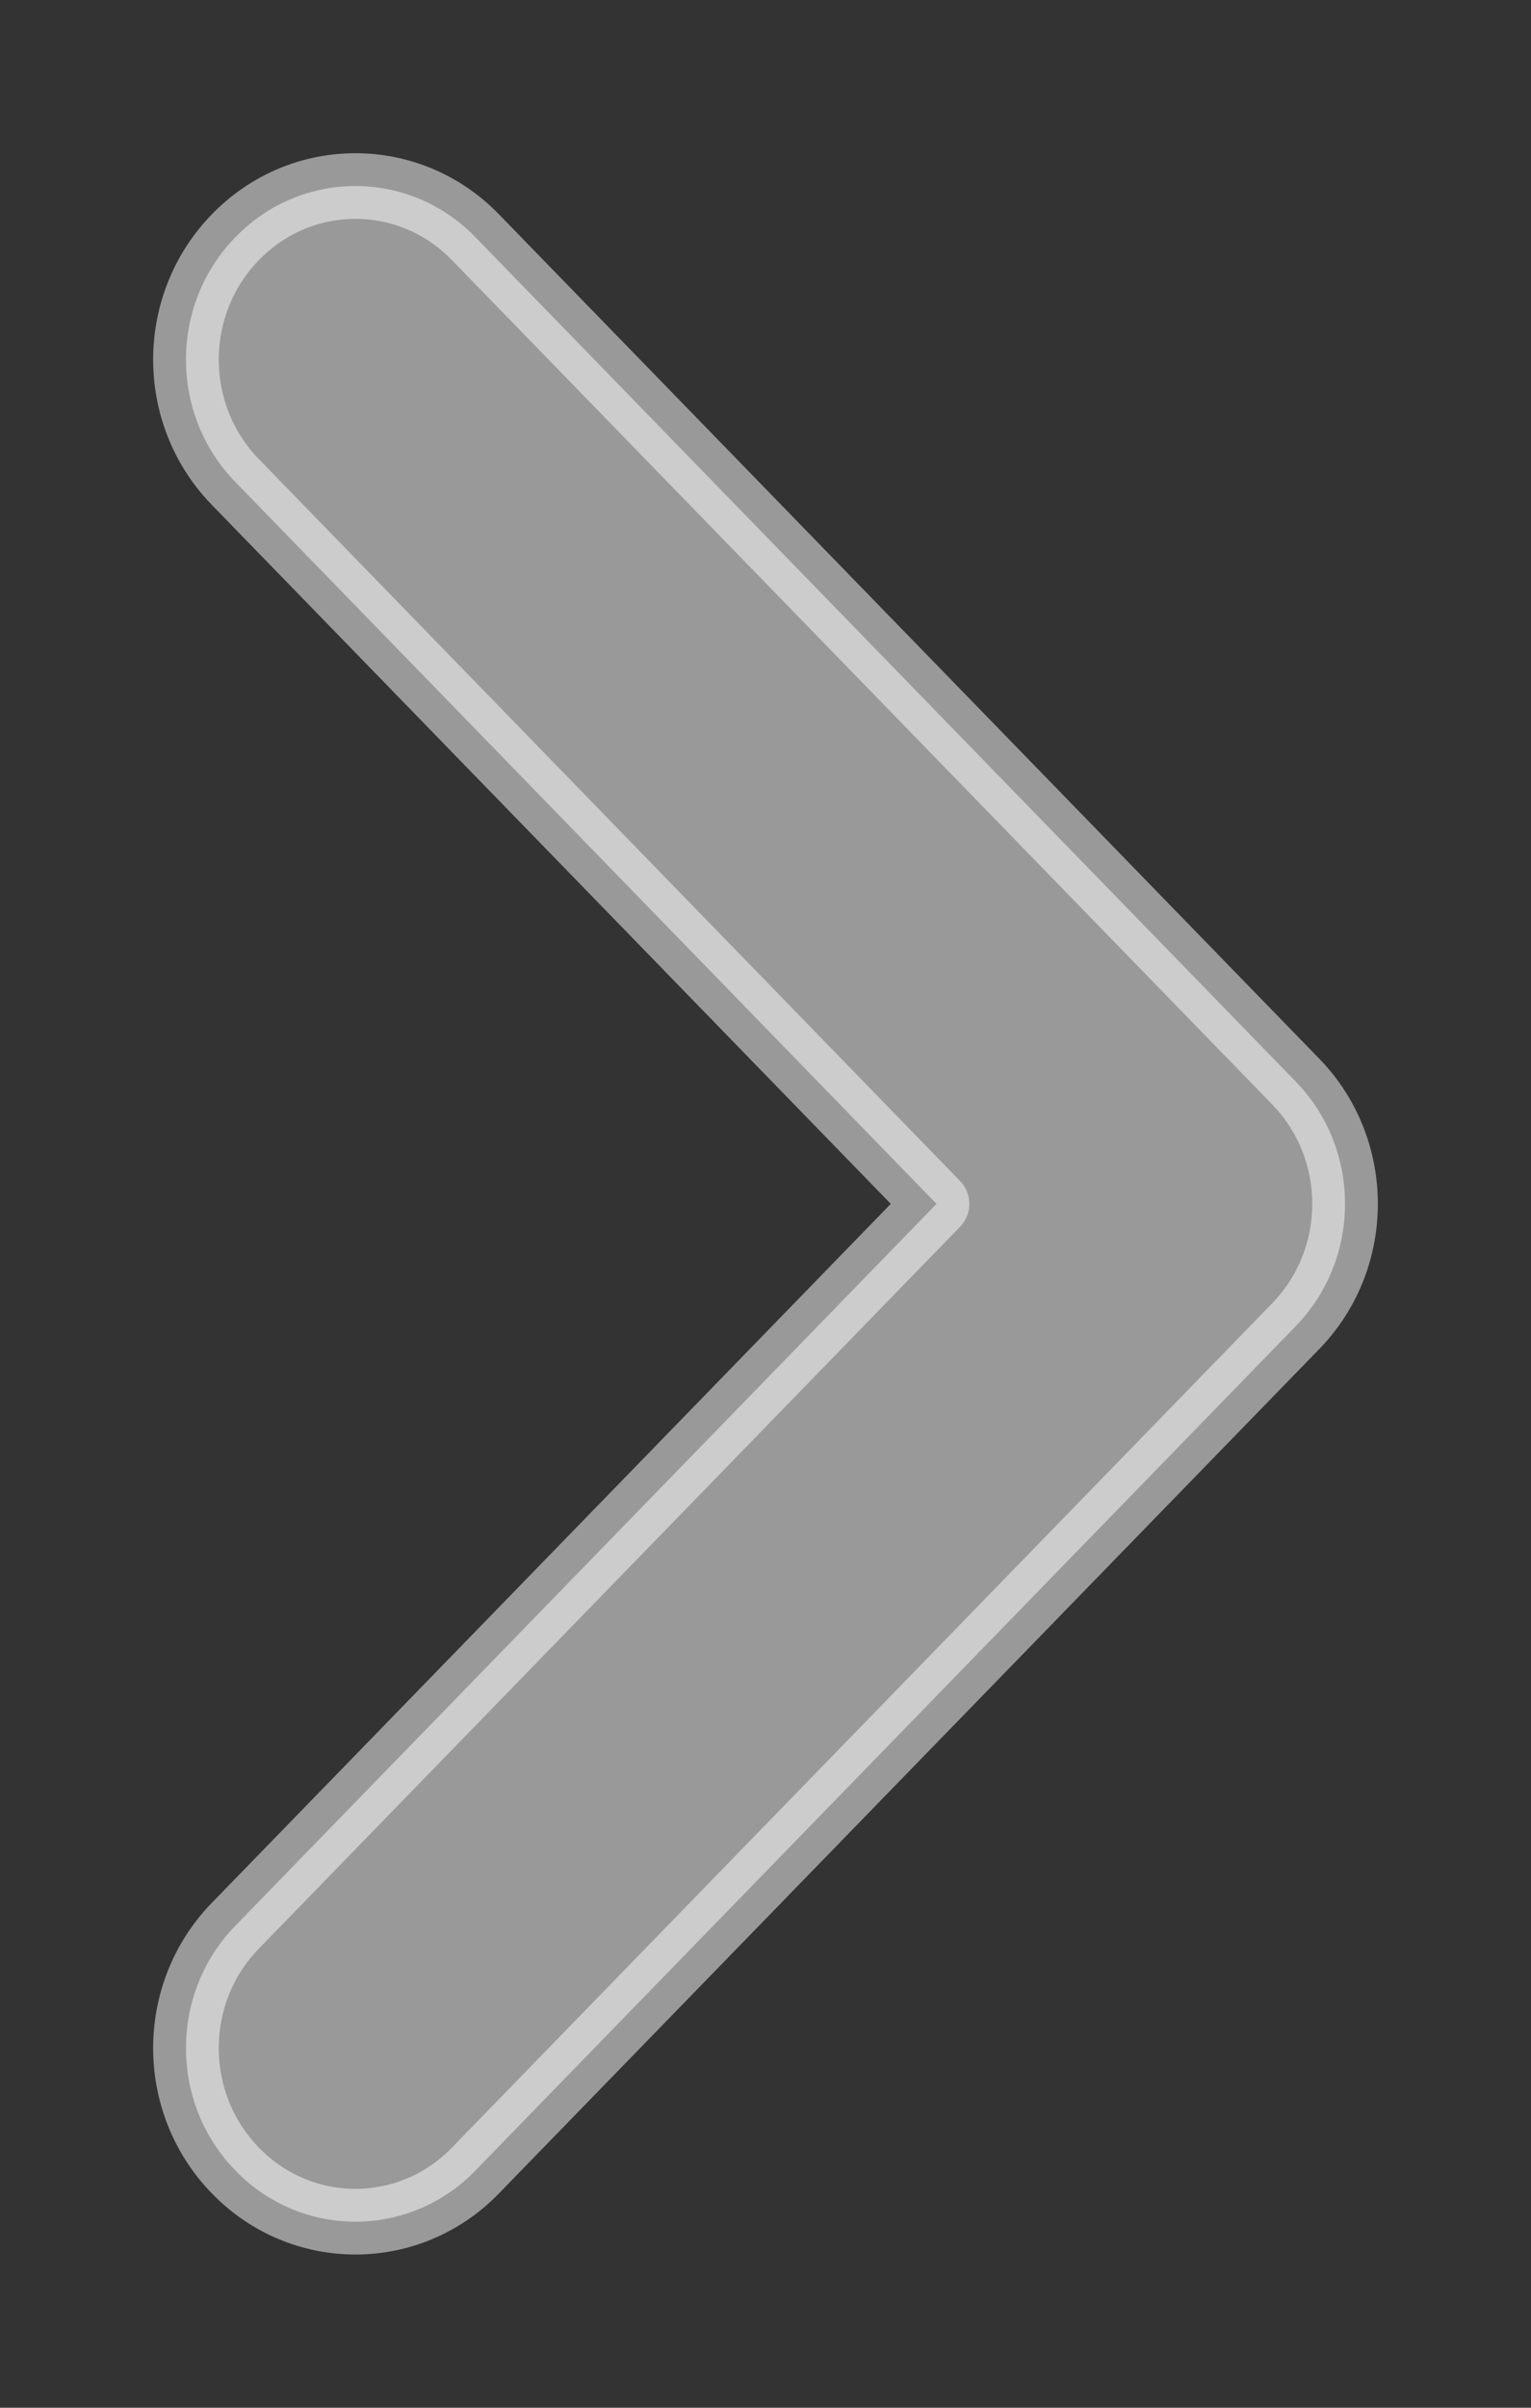 <svg width="7" height="11" viewBox="0 0 7 11" fill="none" xmlns="http://www.w3.org/2000/svg">
<rect x="0" y="0" width="7" height="11" fill="#333333" stroke="none"/>
<path opacity="0.5" d="M2.174 1.084C1.872 0.772 1.378 0.772 1.076 1.084C0.775 1.393 0.775 1.893 1.076 2.202L4.282 5.5L1.076 8.798C0.775 9.107 0.775 9.607 1.076 9.916C1.378 10.228 1.872 10.228 2.174 9.916L5.924 6.059C6.225 5.75 6.225 5.25 5.924 4.941L2.174 1.084Z" fill="white" stroke="white" stroke-width="0.3" stroke-linecap="round" stroke-linejoin="round"/>
</svg>
